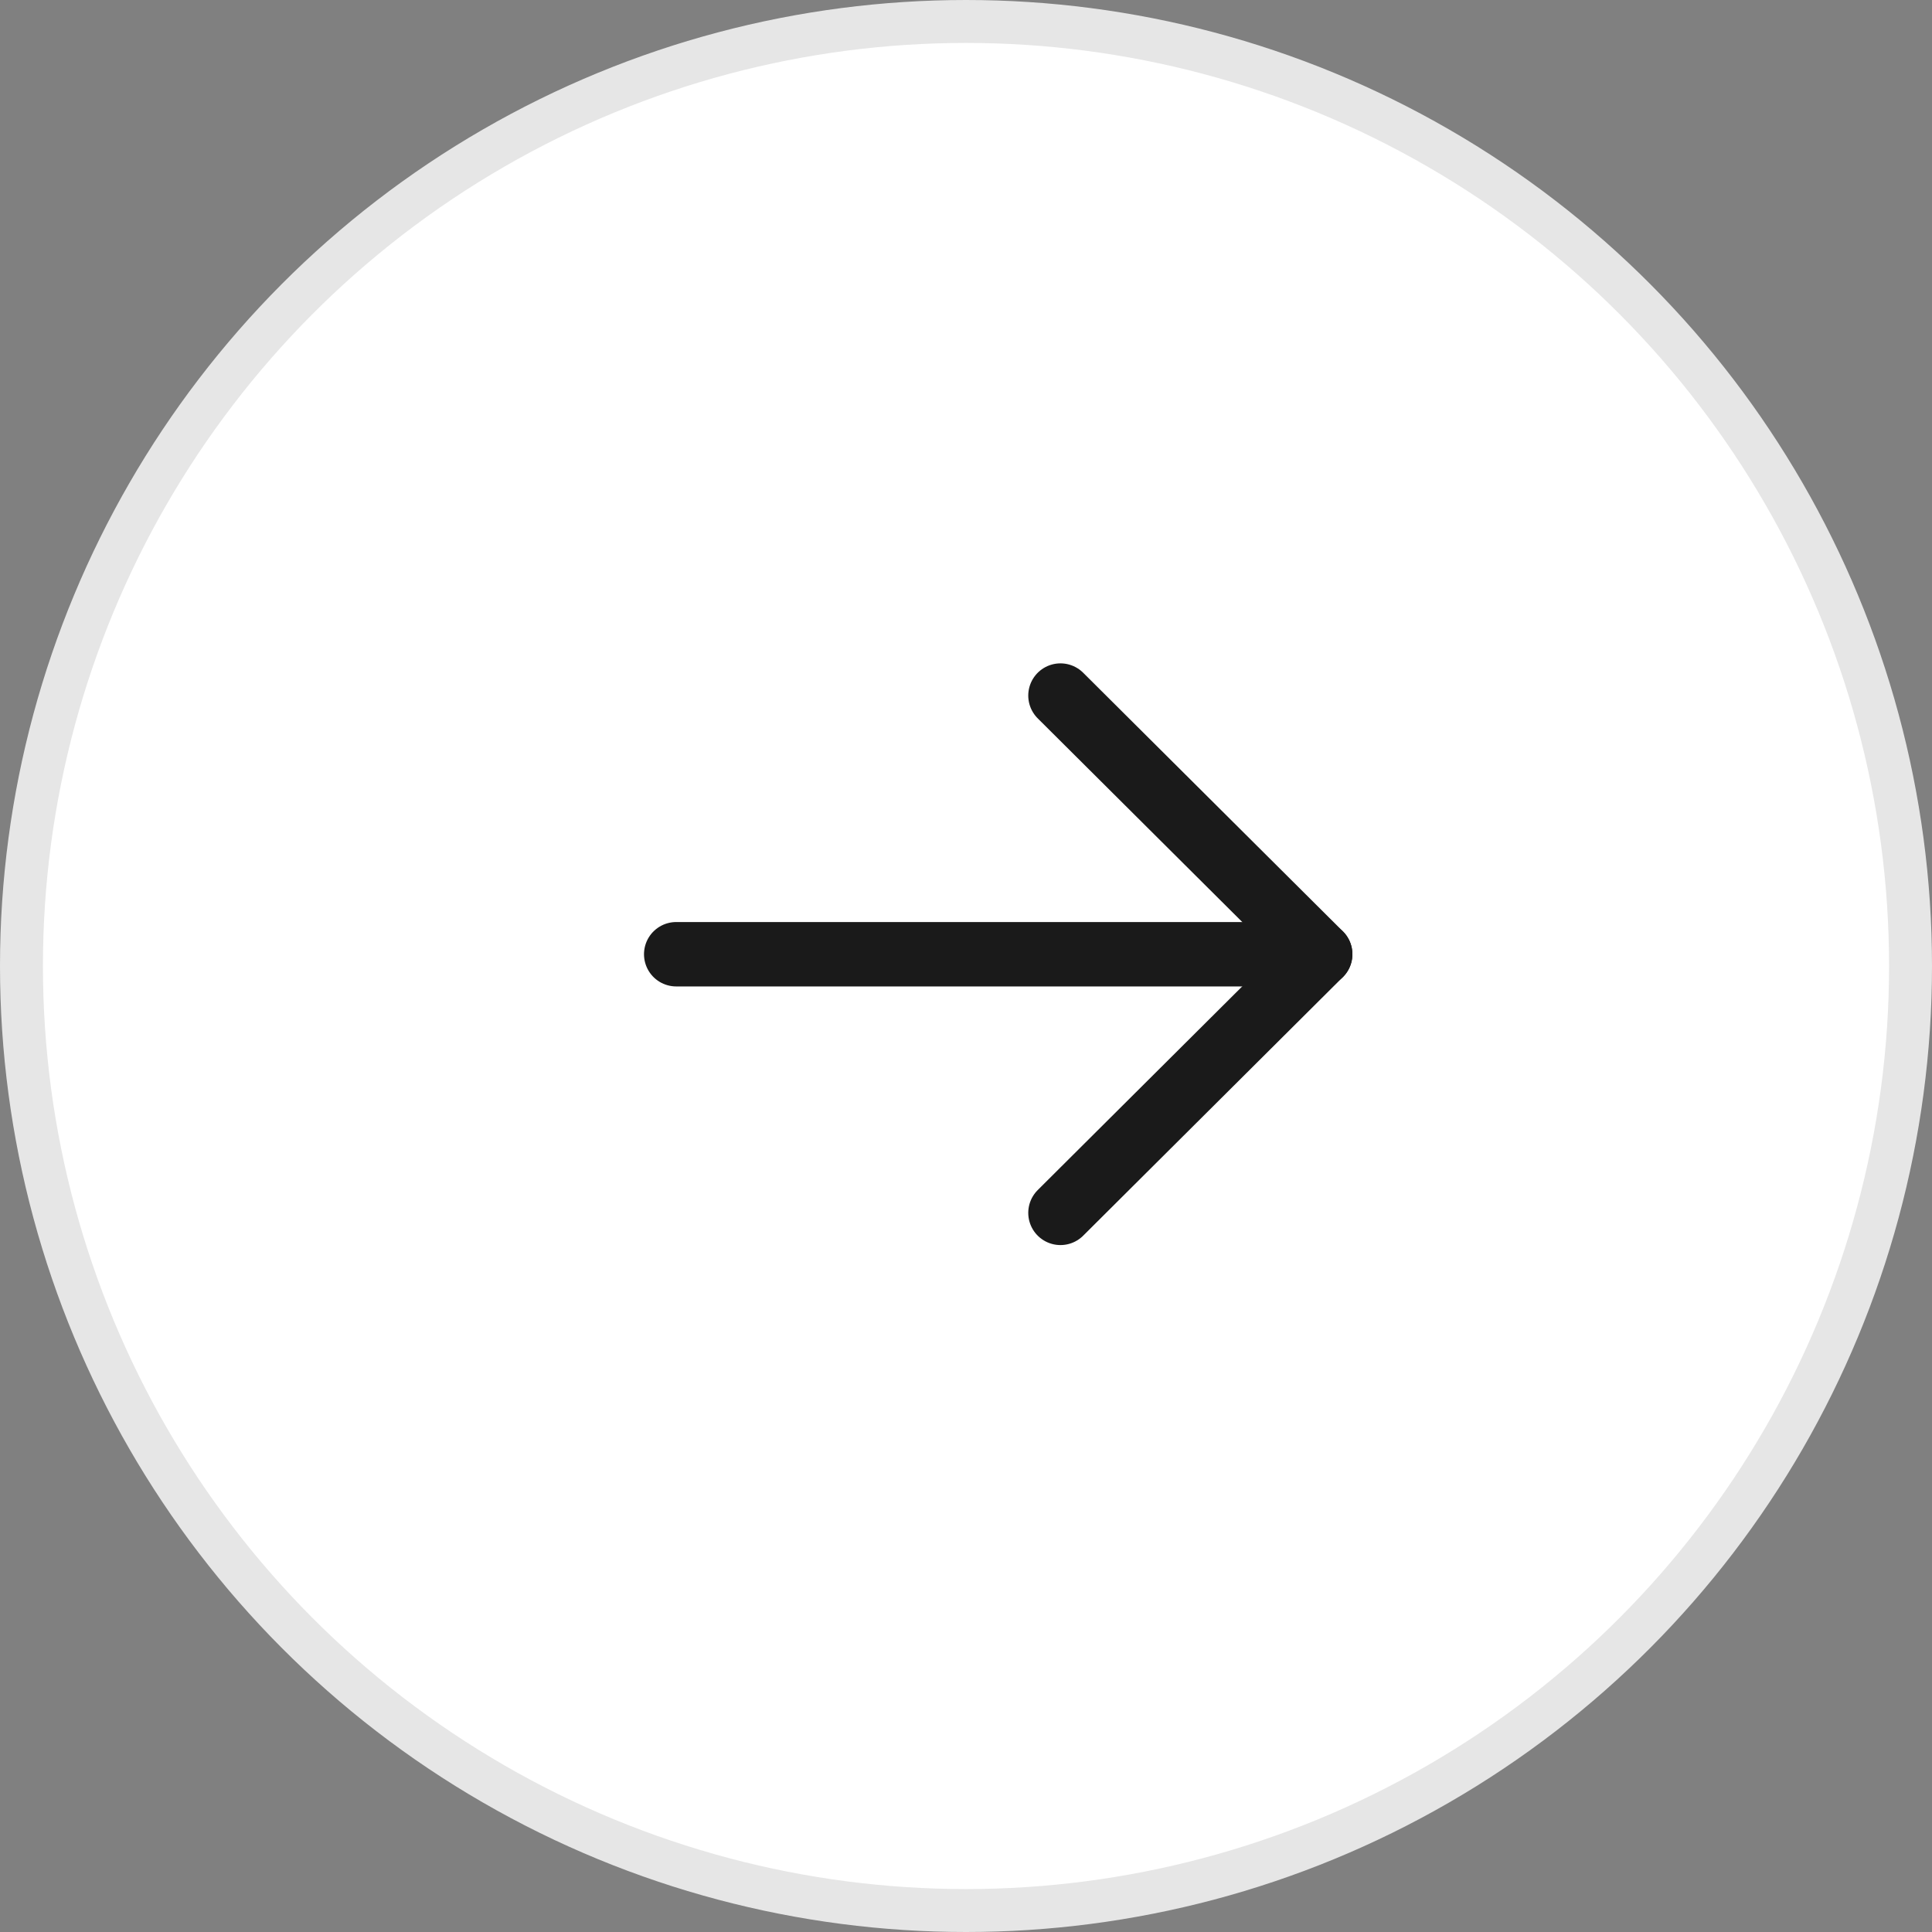 <svg width="45" height="45" viewBox="0 0 45 45" fill="none" xmlns="http://www.w3.org/2000/svg">
<rect x="0" y="0" width="45" height="45" fill="#808080" stroke="none"/>
<circle cx="22.5" cy="22.5" r="22" fill="white" stroke="#E6E6E6"/>
<path d="M30.75 22.226H15.75" stroke="#1A1A1A" stroke-width="1.5" stroke-linecap="round" stroke-linejoin="round"/>
<path d="M24.7 16.201L30.75 22.225L24.7 28.25" stroke="#1A1A1A" stroke-width="1.5" stroke-linecap="round" stroke-linejoin="round"/>
</svg>
